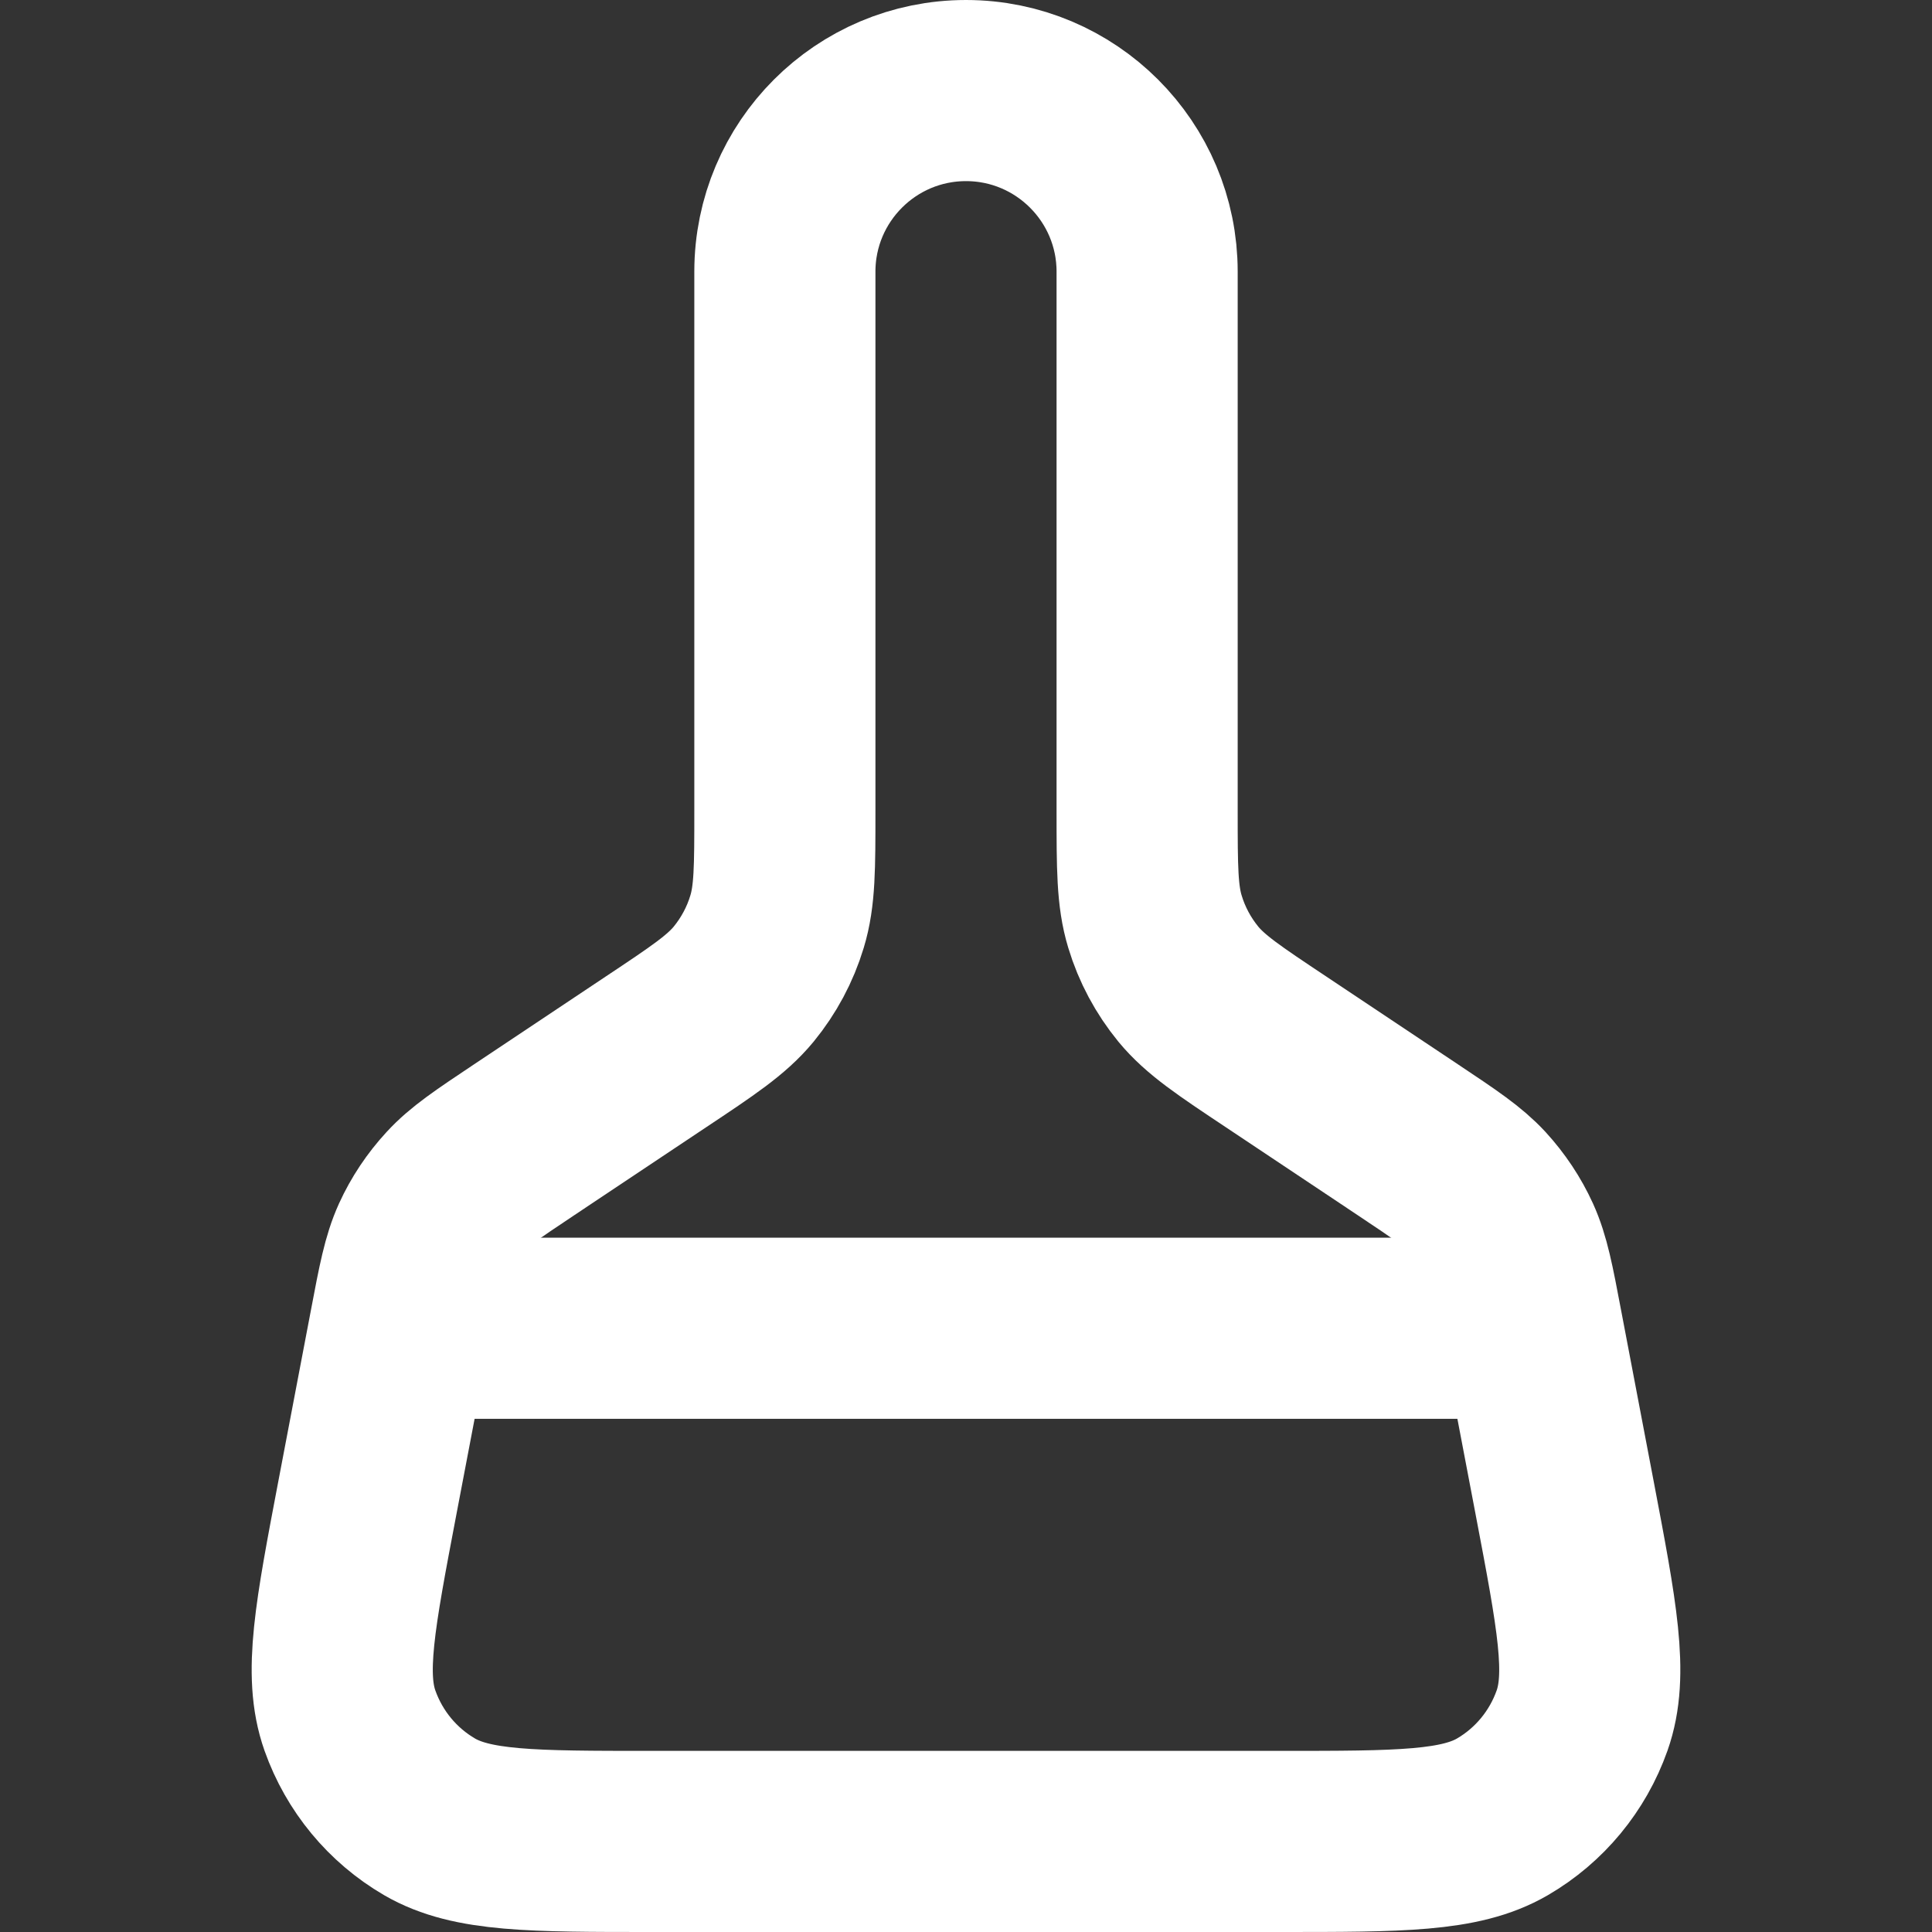 <svg width="16" height="16" viewBox="0 0 16 16" fill="none" xmlns="http://www.w3.org/2000/svg">
<rect x="0" y="0" width="16" height="16" fill="#333333" stroke="none"/>
<path d="M6.5 6.716L6.5 2.25C6.5 1.422 7.172 0.75 8 0.75C8.828 0.75 9.5 1.422 9.5 2.25L9.5 6.716C9.5 7.185 9.5 7.42 9.565 7.633C9.622 7.822 9.716 7.997 9.841 8.15C9.983 8.322 10.178 8.452 10.569 8.712L10.569 8.712L11.662 9.441C11.971 9.647 12.126 9.751 12.248 9.883C12.355 10 12.444 10.133 12.51 10.278C12.584 10.442 12.619 10.624 12.688 10.989L12.957 12.401C13.143 13.379 13.237 13.867 13.102 14.249C12.983 14.585 12.75 14.867 12.443 15.046C12.092 15.25 11.595 15.25 10.6 15.25L5.4 15.25C4.405 15.25 3.908 15.25 3.557 15.046C3.25 14.867 3.017 14.585 2.898 14.249C2.763 13.867 2.857 13.379 3.043 12.401L3.312 10.989C3.381 10.624 3.416 10.442 3.49 10.278C3.556 10.133 3.645 10 3.753 9.883C3.874 9.751 4.029 9.647 4.338 9.441L4.338 9.441L5.431 8.712L5.431 8.712C5.822 8.452 6.017 8.322 6.159 8.15C6.284 7.997 6.378 7.822 6.435 7.633C6.5 7.42 6.5 7.185 6.5 6.716Z" stroke="white" stroke-width="1.5" stroke-linejoin="round"/>
<path d="M12.5 11L3.5 11" stroke="white" stroke-width="1.5"/>
</svg>
